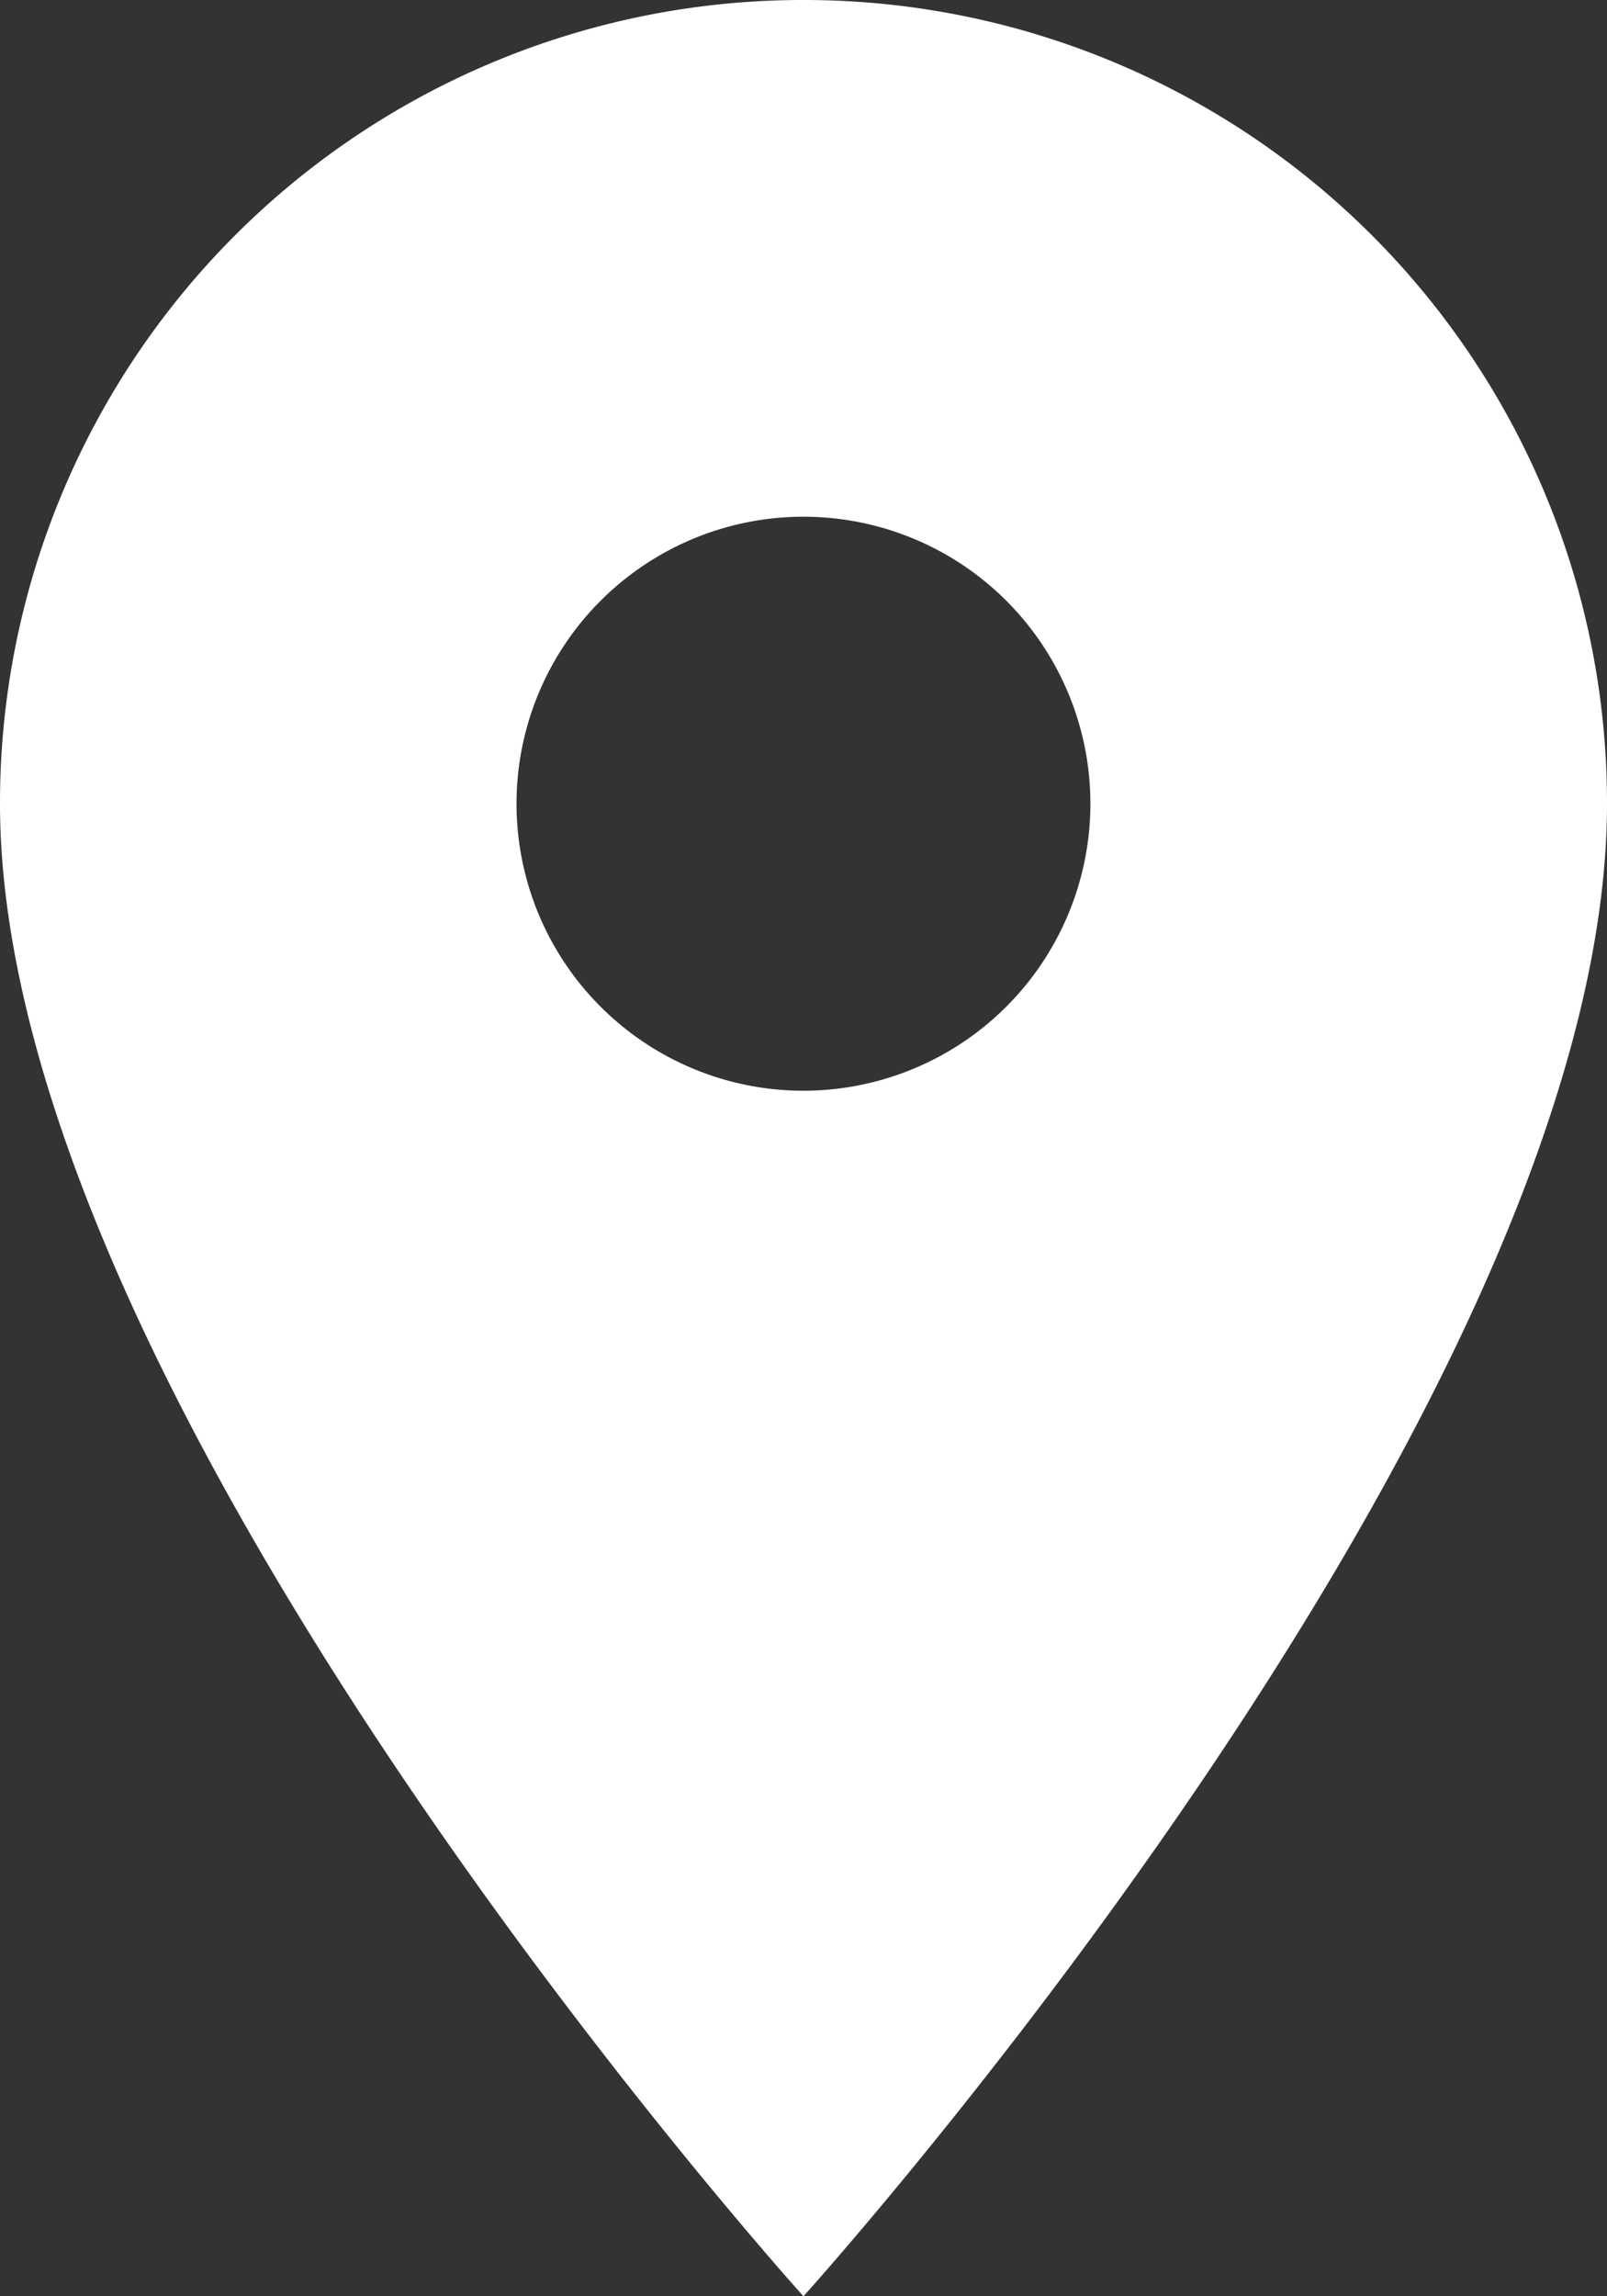 <svg xmlns="http://www.w3.org/2000/svg" width="22.167" height="31.667" viewBox="0 0 22.167 31.667">
  <rect x="0" y="0" width="22.167" height="31.667" fill="#333333" stroke="none"/>
  <path id="Path_247" data-name="Path 247" d="M16.083,2A11.075,11.075,0,0,0,5,13.083C5,21.4,16.083,33.667,16.083,33.667S27.167,21.4,27.167,13.083A11.075,11.075,0,0,0,16.083,2Zm0,15.042a3.958,3.958,0,1,1,3.958-3.958A3.96,3.96,0,0,1,16.083,17.042Z" transform="translate(-5 -2)" fill="#fff"/>
</svg>
